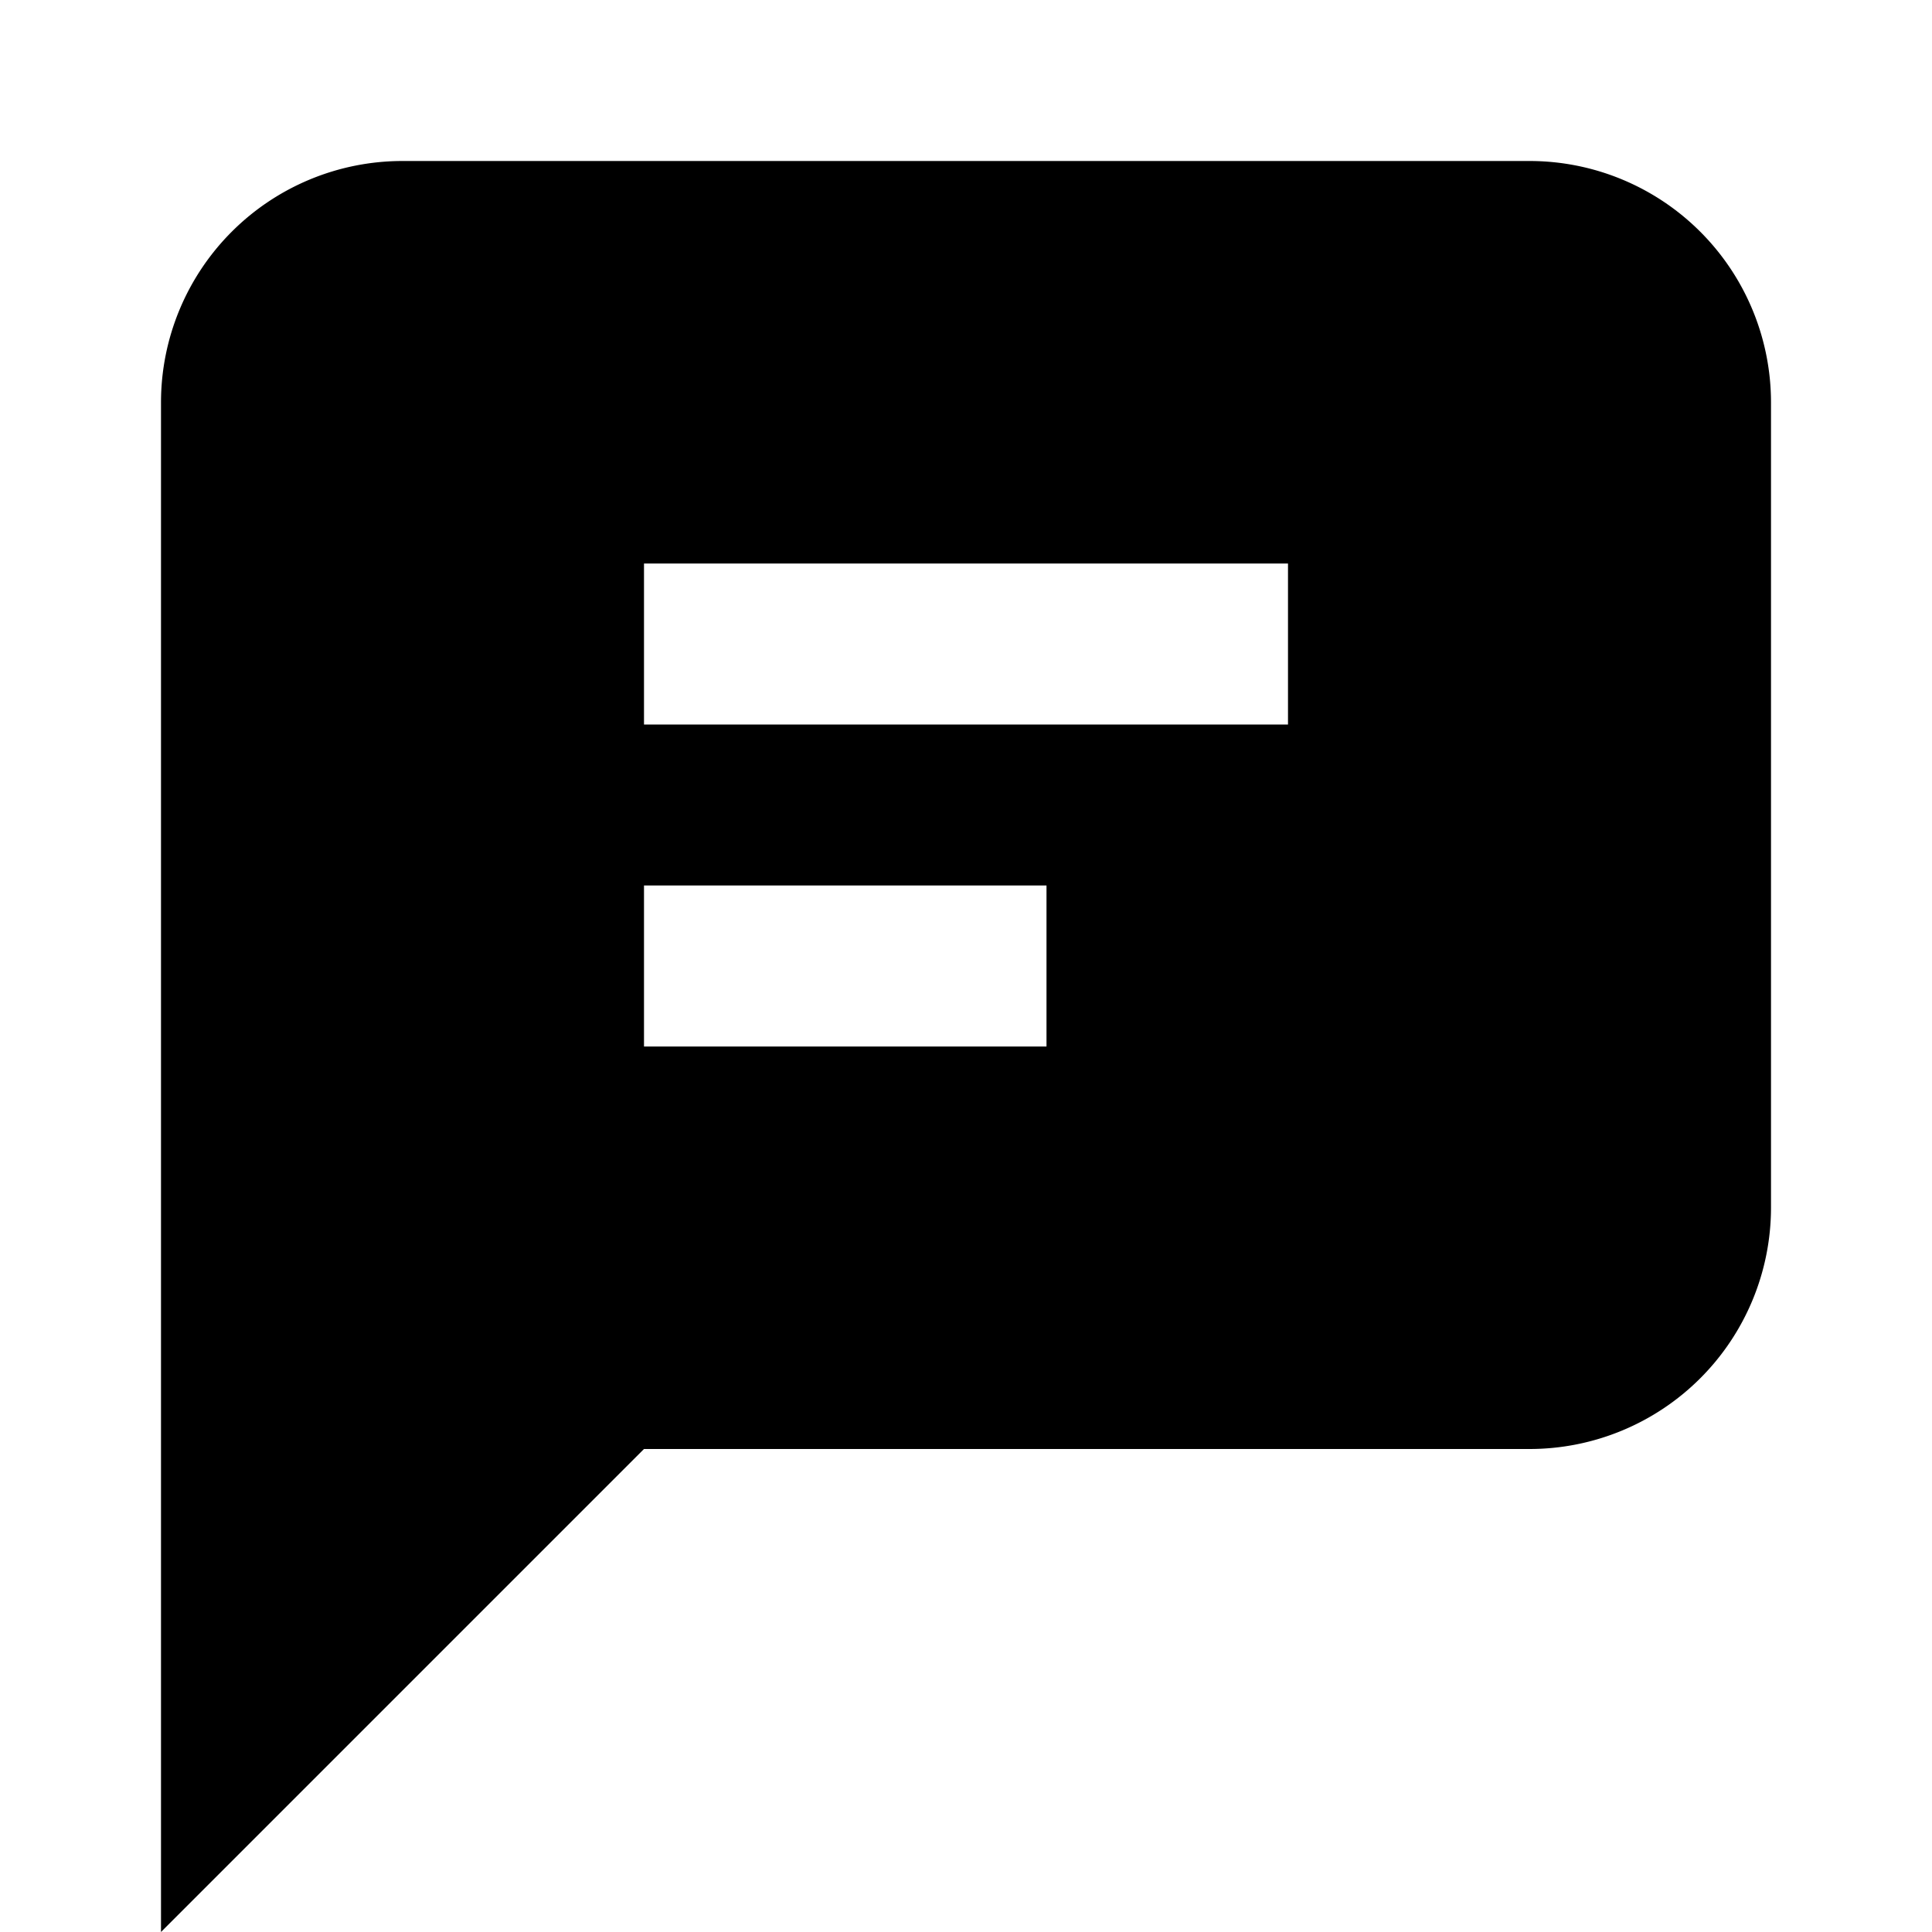 <svg id="Layer_1" data-name="Layer 1" xmlns="http://www.w3.org/2000/svg" viewBox="0 0 24 24"><title>iconoteka_text_message_b_f</title><path d="M19,2H5A3,3,0,0,0,2,5V24l6-6H19a3,3,0,0,0,3-3V5A3,3,0,0,0,19,2ZM13,13H8V11h5Zm3-4H8V7h8Z"/></svg>